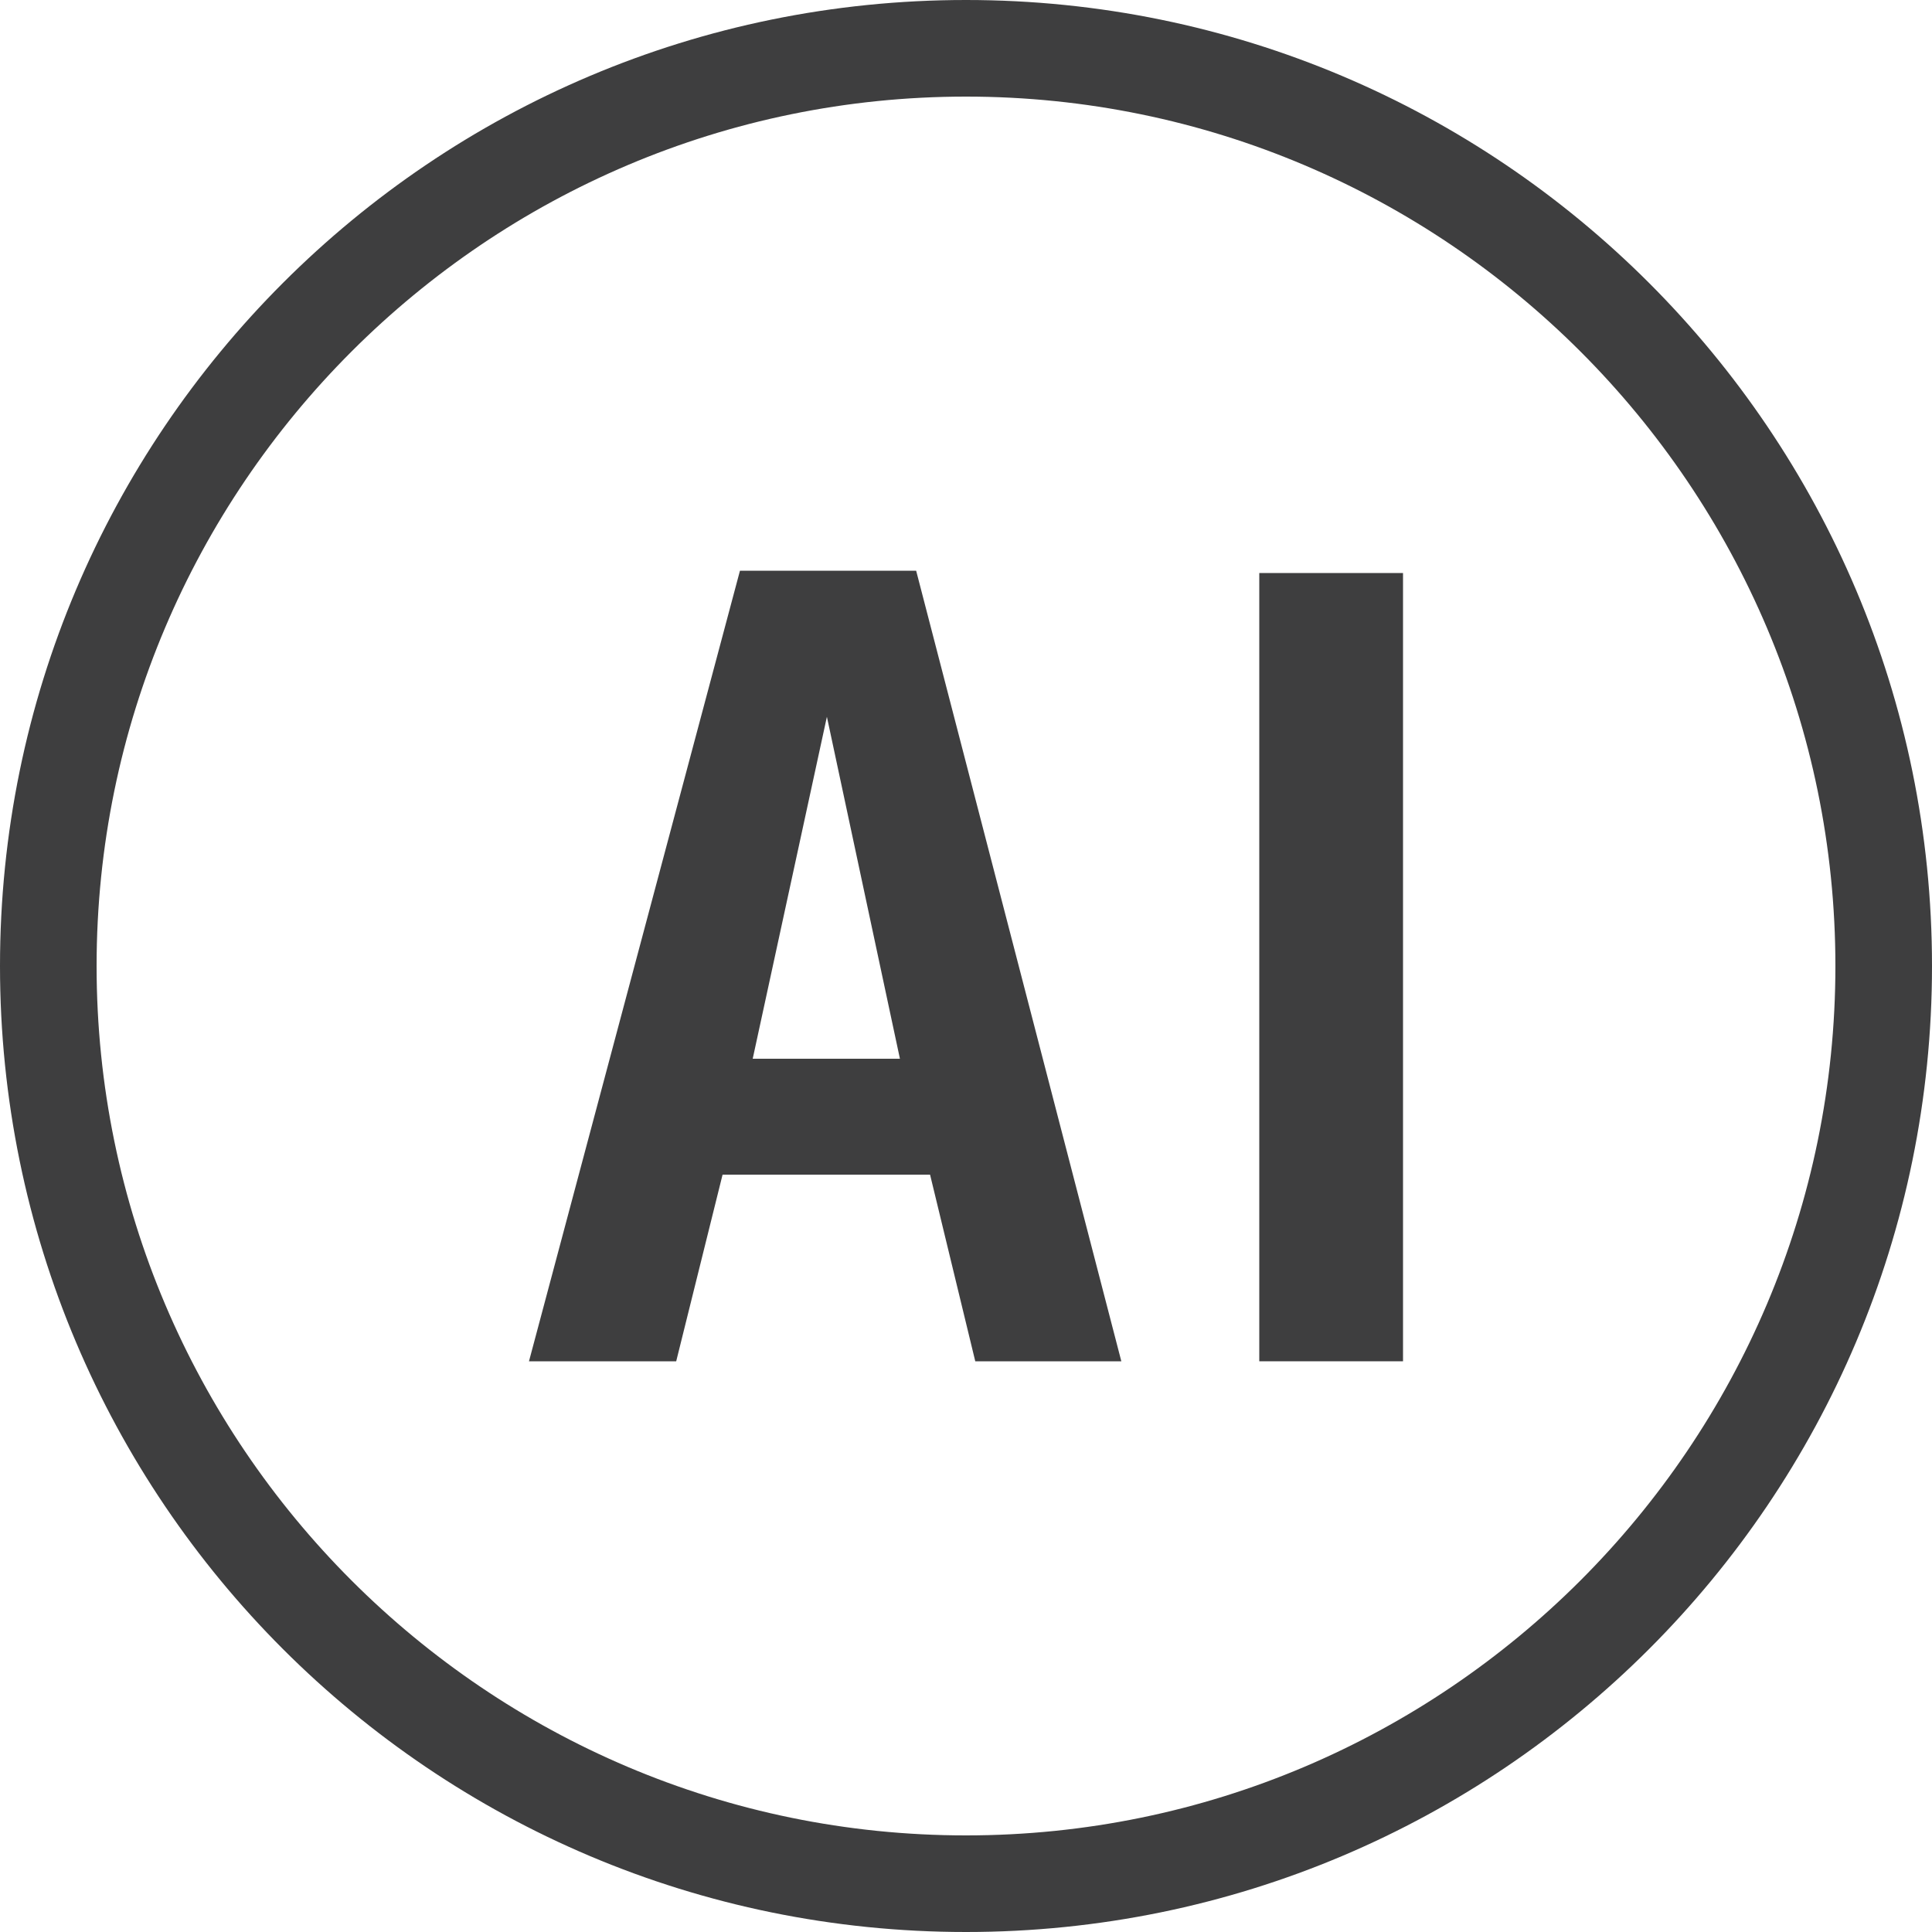 <?xml version="1.0" encoding="utf-8"?>
<!-- Generator: Adobe Illustrator 18.0.0, SVG Export Plug-In . SVG Version: 6.00 Build 0)  -->
<!DOCTYPE svg PUBLIC "-//W3C//DTD SVG 1.0//EN" "http://www.w3.org/TR/2001/REC-SVG-20010904/DTD/svg10.dtd">
<svg version="1.0" id="Layer_1" xmlns="http://www.w3.org/2000/svg" xmlns:xlink="http://www.w3.org/1999/xlink" x="0px" y="0px"
	 width="30px" height="30px" viewBox="0 0 30 30" enable-background="new 0 0 30 30" xml:space="preserve">
<g>
	<path fill="#3E3E3F" d="M14.226,8.862l3.186,12.276h-2.268l-0.702-2.898H11.22l-0.72,2.898H8.214L11.49,8.862H14.226z
		 M13.974,16.44l-1.134-5.31l-1.152,5.31H13.974z"/>
	<path fill="#3E3E3F" d="M19.554,8.898h2.232v12.24h-2.232V8.898z"/>
</g>
<g>
	<path fill="#3E3E3F" d="M15,1.5c7.444,0,13.5,6.056,13.5,13.5S22.444,28.5,15,28.5S1.5,22.444,1.5,15S7.556,1.5,15,1.5 M15,0
		C6.716,0,0,6.716,0,15s6.716,15,15,15s15-6.716,15-15S23.284,0,15,0L15,0z"/>
</g>
</svg>

